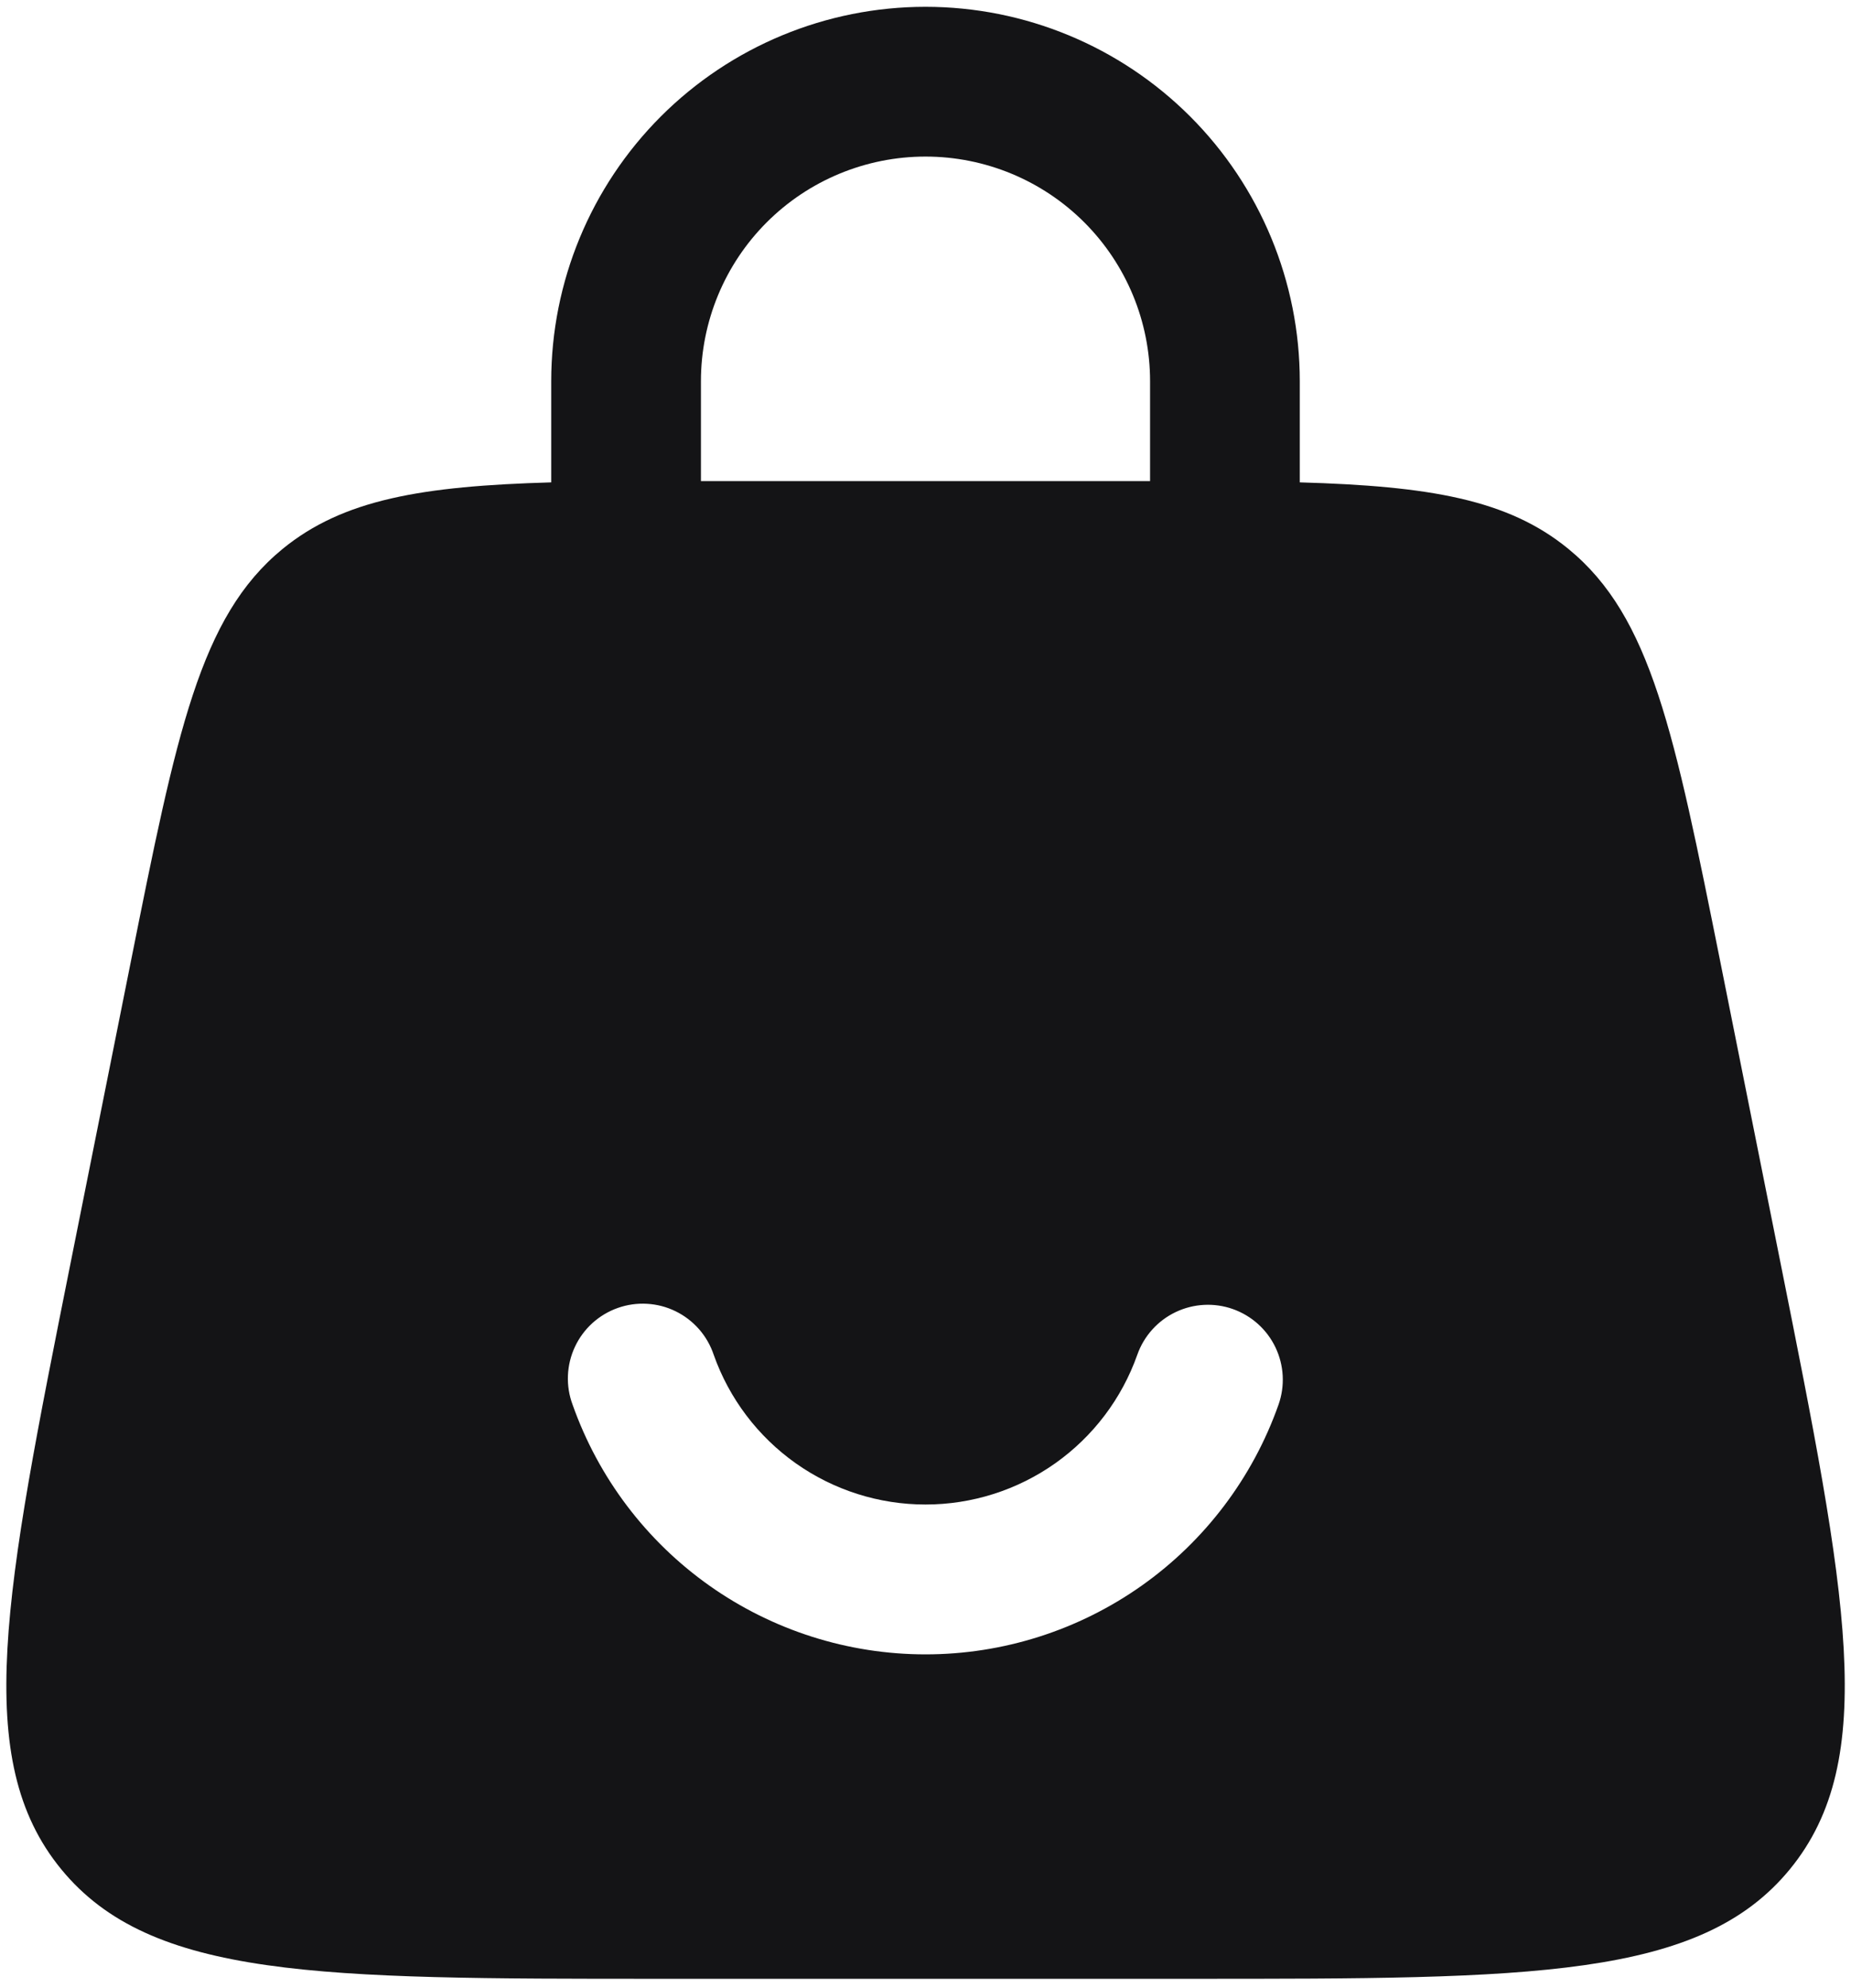 <svg width="68" height="73" viewBox="0 0 68 73" fill="none" xmlns="http://www.w3.org/2000/svg">
<path fill-rule="evenodd" clip-rule="evenodd" d="M20.25 17.714V14C20.25 10.353 21.699 6.856 24.277 4.277C26.856 1.699 30.353 0.25 34 0.25C37.647 0.25 41.144 1.699 43.723 4.277C46.301 6.856 47.75 10.353 47.75 14V17.714C52.506 17.85 55.402 18.338 57.621 20.16C60.664 22.653 61.507 26.885 63.205 35.351L65.405 46.351C67.84 58.524 69.057 64.611 65.757 68.641C62.457 72.67 56.246 72.667 43.827 72.667H24.173C11.758 72.667 5.547 72.667 2.247 68.641C-1.053 64.615 0.164 58.528 2.599 46.351L4.799 35.351C6.493 26.885 7.34 22.653 10.379 20.16C12.601 18.341 15.498 17.85 20.254 17.714M25.75 14C25.75 11.812 26.619 9.714 28.166 8.166C29.714 6.619 31.812 5.75 34 5.75C36.188 5.75 38.286 6.619 39.834 8.166C41.381 9.714 42.25 11.812 42.25 14V17.667H25.75V14ZM34 55.25C32.294 55.251 30.629 54.722 29.235 53.737C27.842 52.752 26.788 51.359 26.219 49.75C26.103 49.404 25.92 49.085 25.679 48.81C25.438 48.536 25.145 48.312 24.817 48.152C24.489 47.992 24.133 47.899 23.768 47.879C23.404 47.858 23.039 47.91 22.695 48.032C22.351 48.153 22.035 48.342 21.764 48.587C21.494 48.832 21.275 49.129 21.121 49.459C20.966 49.79 20.879 50.148 20.864 50.513C20.849 50.877 20.907 51.241 21.035 51.583C21.983 54.265 23.739 56.587 26.061 58.229C28.383 59.871 31.158 60.753 34.002 60.753C36.846 60.753 39.62 59.871 41.943 58.229C44.265 56.587 46.021 54.265 46.969 51.583C47.212 50.895 47.172 50.139 46.857 49.48C46.543 48.822 45.98 48.316 45.291 48.072C44.603 47.829 43.847 47.87 43.189 48.184C42.53 48.499 42.024 49.062 41.781 49.75C41.212 51.359 40.158 52.752 38.765 53.737C37.371 54.722 35.706 55.251 34 55.25Z" fill="#141416"/>
</svg>
